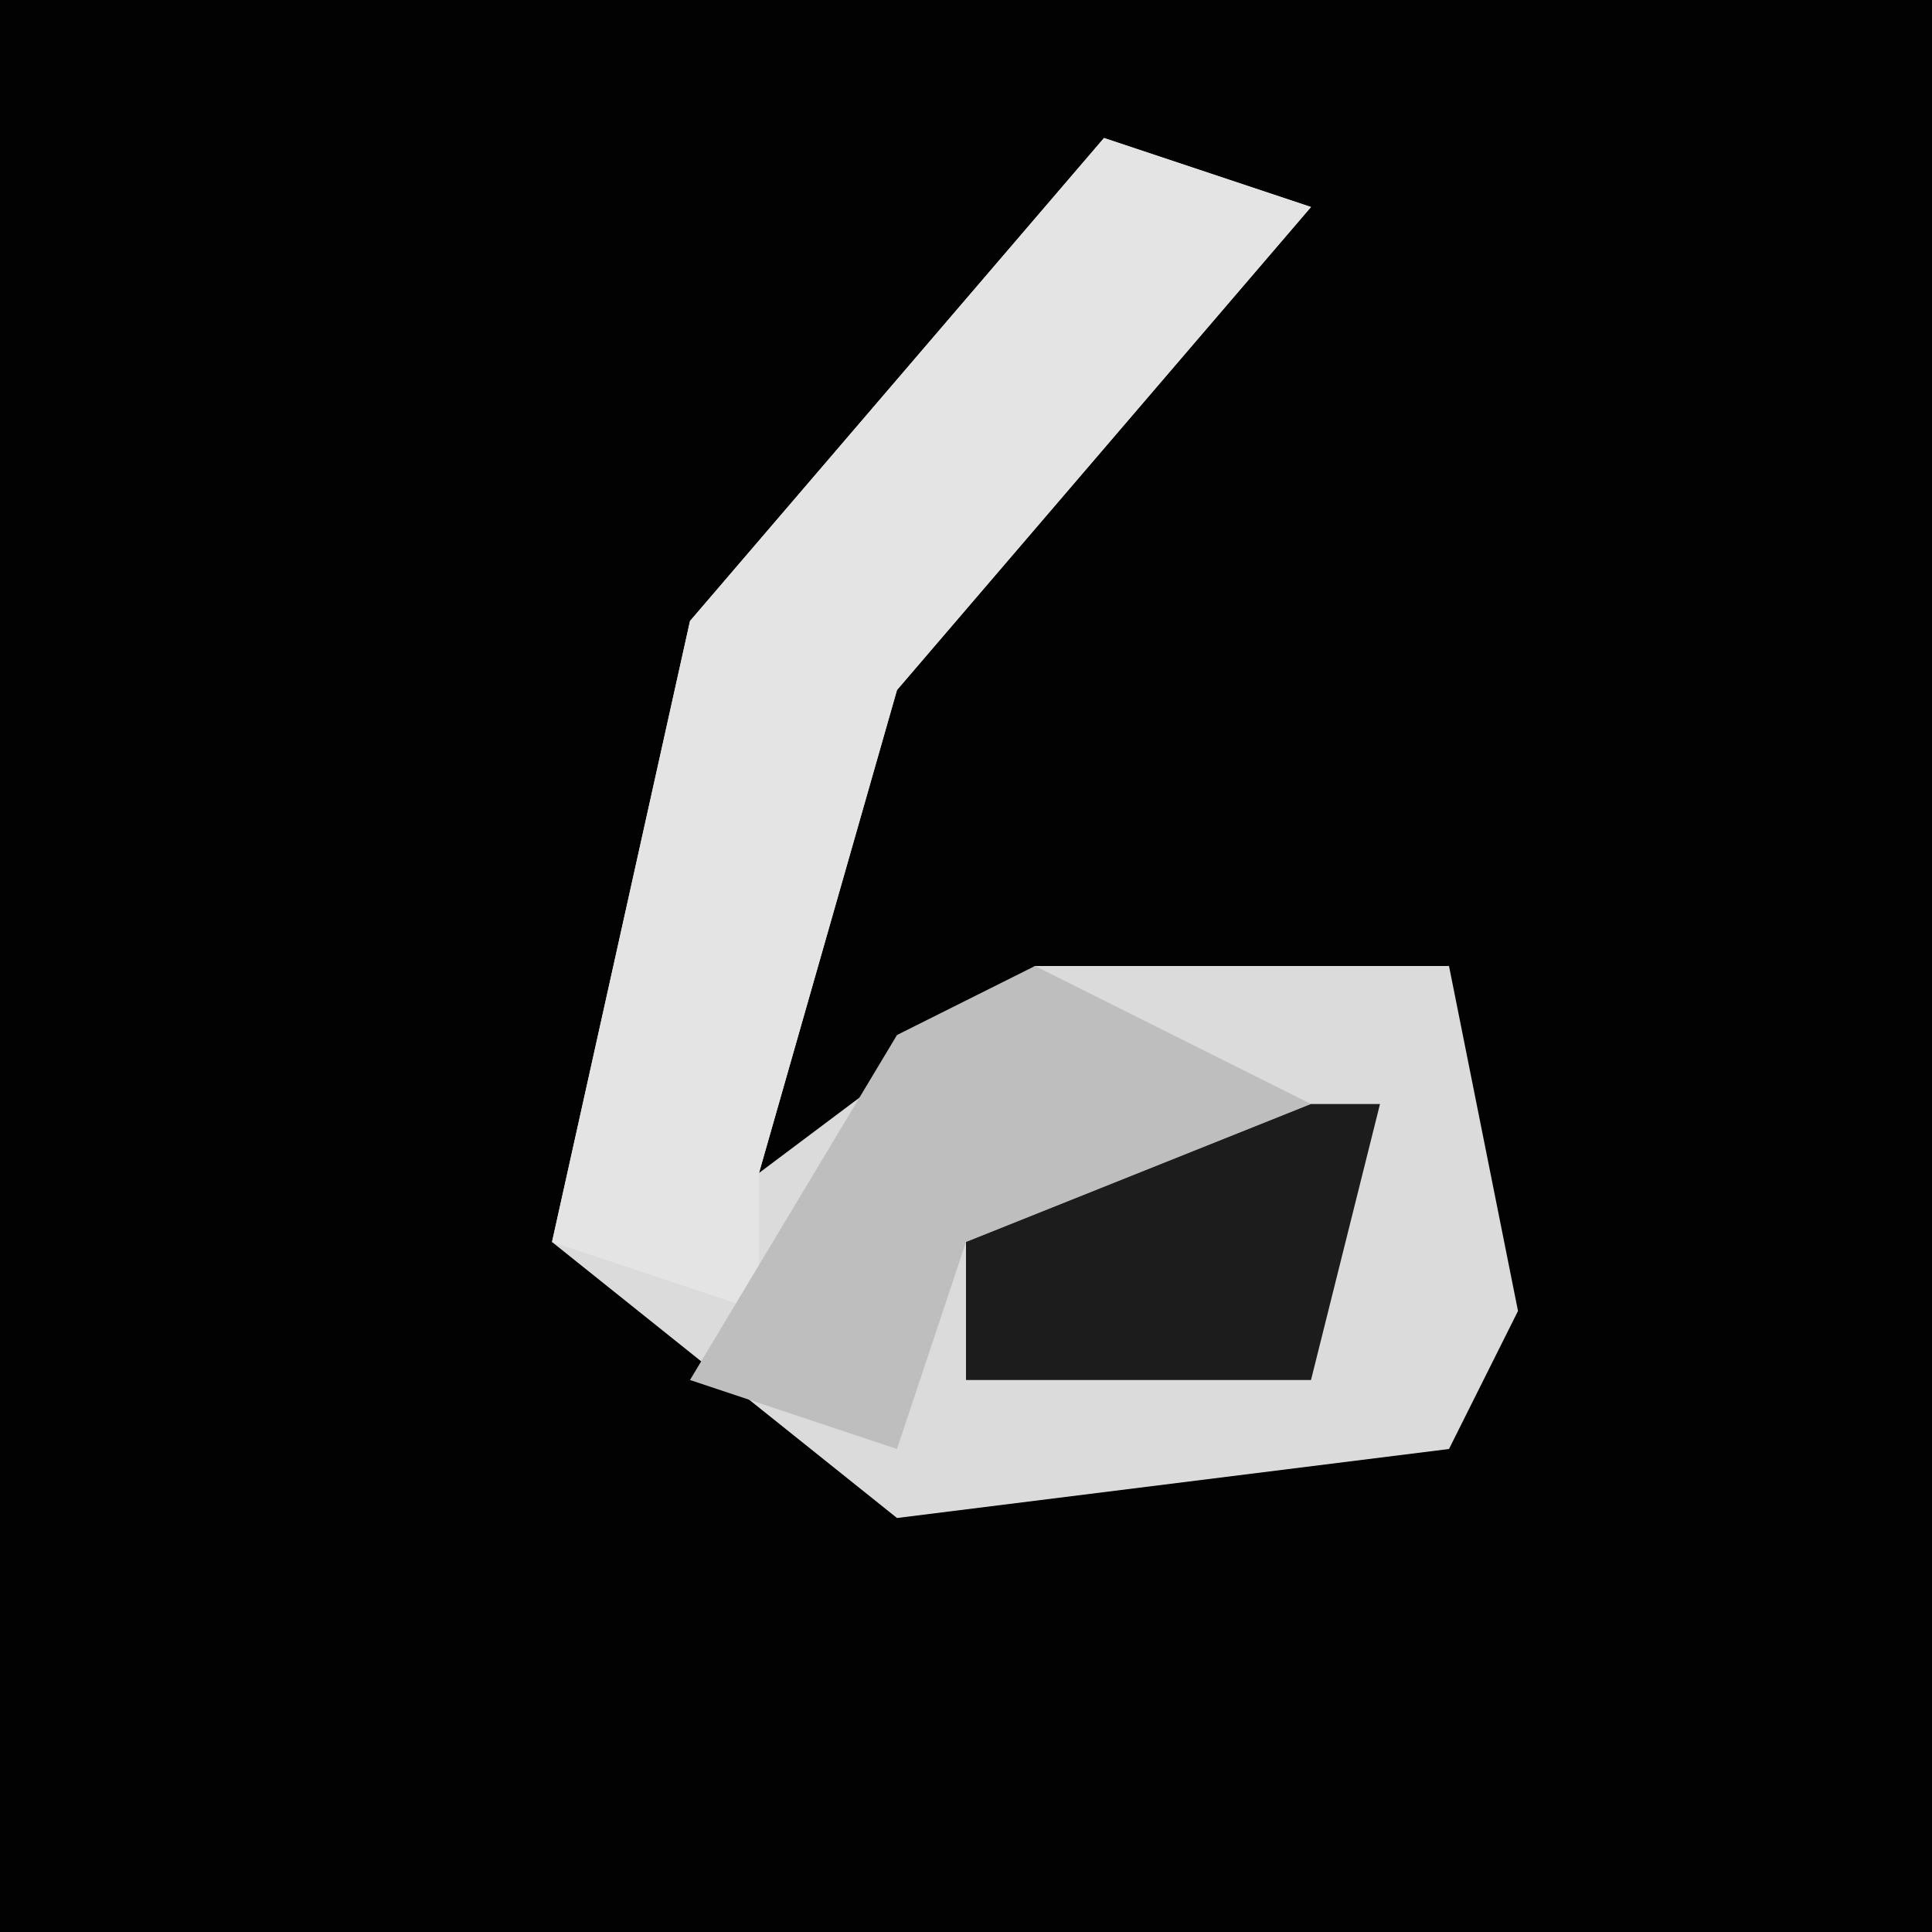 <?xml version="1.0" encoding="UTF-8"?>
<svg version="1.1" xmlns="http://www.w3.org/2000/svg" width="28" height="28">
<path d="M0,0 L28,0 L28,28 L0,28 Z " fill="#020202" transform="translate(0,0)"/>
<path d="M0,0 L3,1 L-3,8 L-5,15 L-1,12 L5,12 L6,17 L5,19 L-3,20 L-8,16 L-6,7 Z " fill="#DBDBDB" transform="translate(16,2)"/>
<path d="M0,0 L3,1 L-3,8 L-5,15 L-5,17 L-8,16 L-6,7 Z " fill="#E4E4E4" transform="translate(16,2)"/>
<path d="M0,0 L5,0 L4,4 L-1,4 L-1,1 Z " fill="#1C1C1C" transform="translate(15,16)"/>
<path d="M0,0 L4,2 L-1,4 L-2,7 L-5,6 L-2,1 Z " fill="#BEBEBE" transform="translate(15,14)"/>
</svg>

